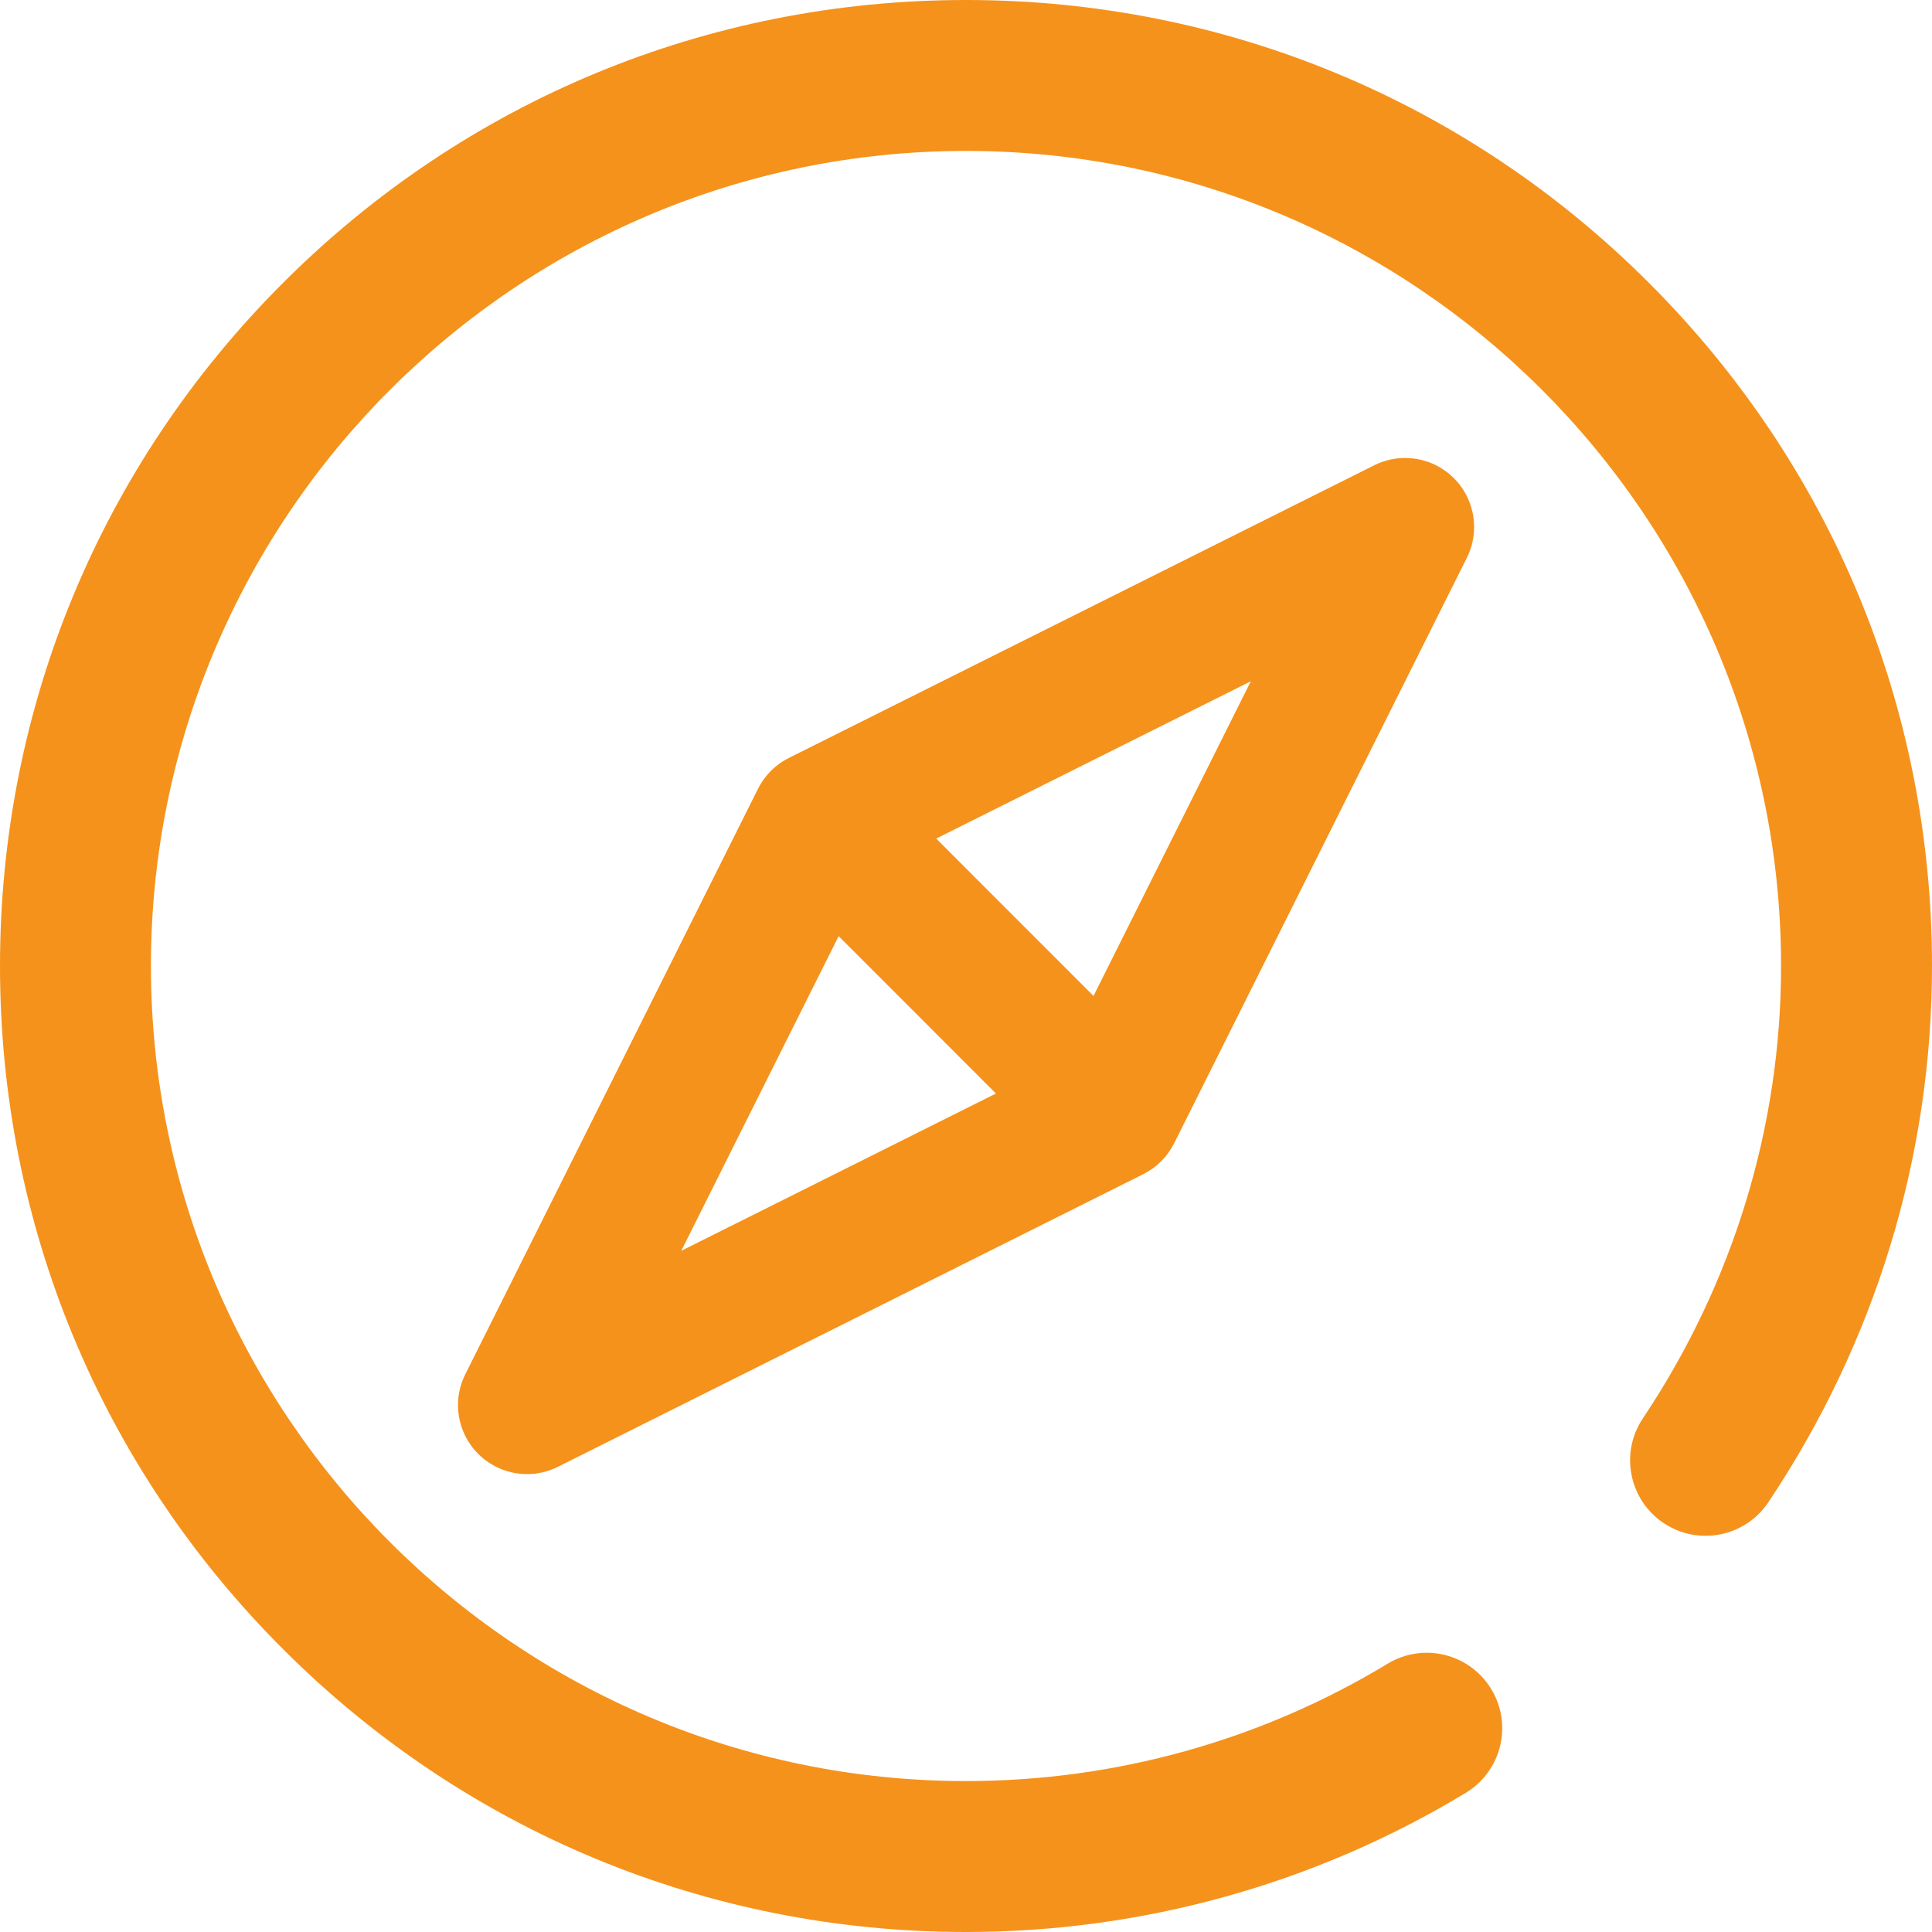 <svg width="24" height="24" viewBox="0 0 24 24" fill="none" xmlns="http://www.w3.org/2000/svg">
<path d="M20.485 3.515C18.219 1.248 15.205 0 12 0C8.795 0 5.781 1.248 3.515 3.515C1.248 5.781 0 8.795 0 12C0 15.205 1.248 18.219 3.515 20.485C5.781 22.752 8.795 24 12 24C14.194 24 16.341 23.402 18.209 22.271C18.652 22.002 18.794 21.426 18.525 20.983C18.257 20.54 17.68 20.399 17.238 20.667C15.663 21.621 13.852 22.125 12 22.125C6.417 22.125 1.875 17.583 1.875 12C1.875 6.417 6.417 1.875 12 1.875C17.583 1.875 22.125 6.417 22.125 12C22.125 13.996 21.531 15.94 20.408 17.62C20.12 18.05 20.236 18.632 20.666 18.92C21.097 19.208 21.679 19.092 21.967 18.662C23.297 16.672 24 14.369 24 12C24 8.795 22.752 5.781 20.485 3.515Z" fill="#F5921C"/>
<path d="M17.837 5.779C17.596 5.659 17.313 5.659 17.073 5.779L9.8 9.415C9.633 9.498 9.499 9.633 9.416 9.799L5.78 17.072C5.568 17.496 5.741 18.011 6.165 18.222C6.405 18.342 6.688 18.342 6.929 18.222L14.202 14.586C14.368 14.503 14.503 14.368 14.586 14.202L18.222 6.929C18.433 6.505 18.261 5.991 17.837 5.779ZM8.463 15.538L10.418 11.629L12.372 13.584L8.463 15.538ZM13.584 12.372L11.63 10.417L15.538 8.463L13.584 12.372Z" fill="#F5921C"/>
</svg>